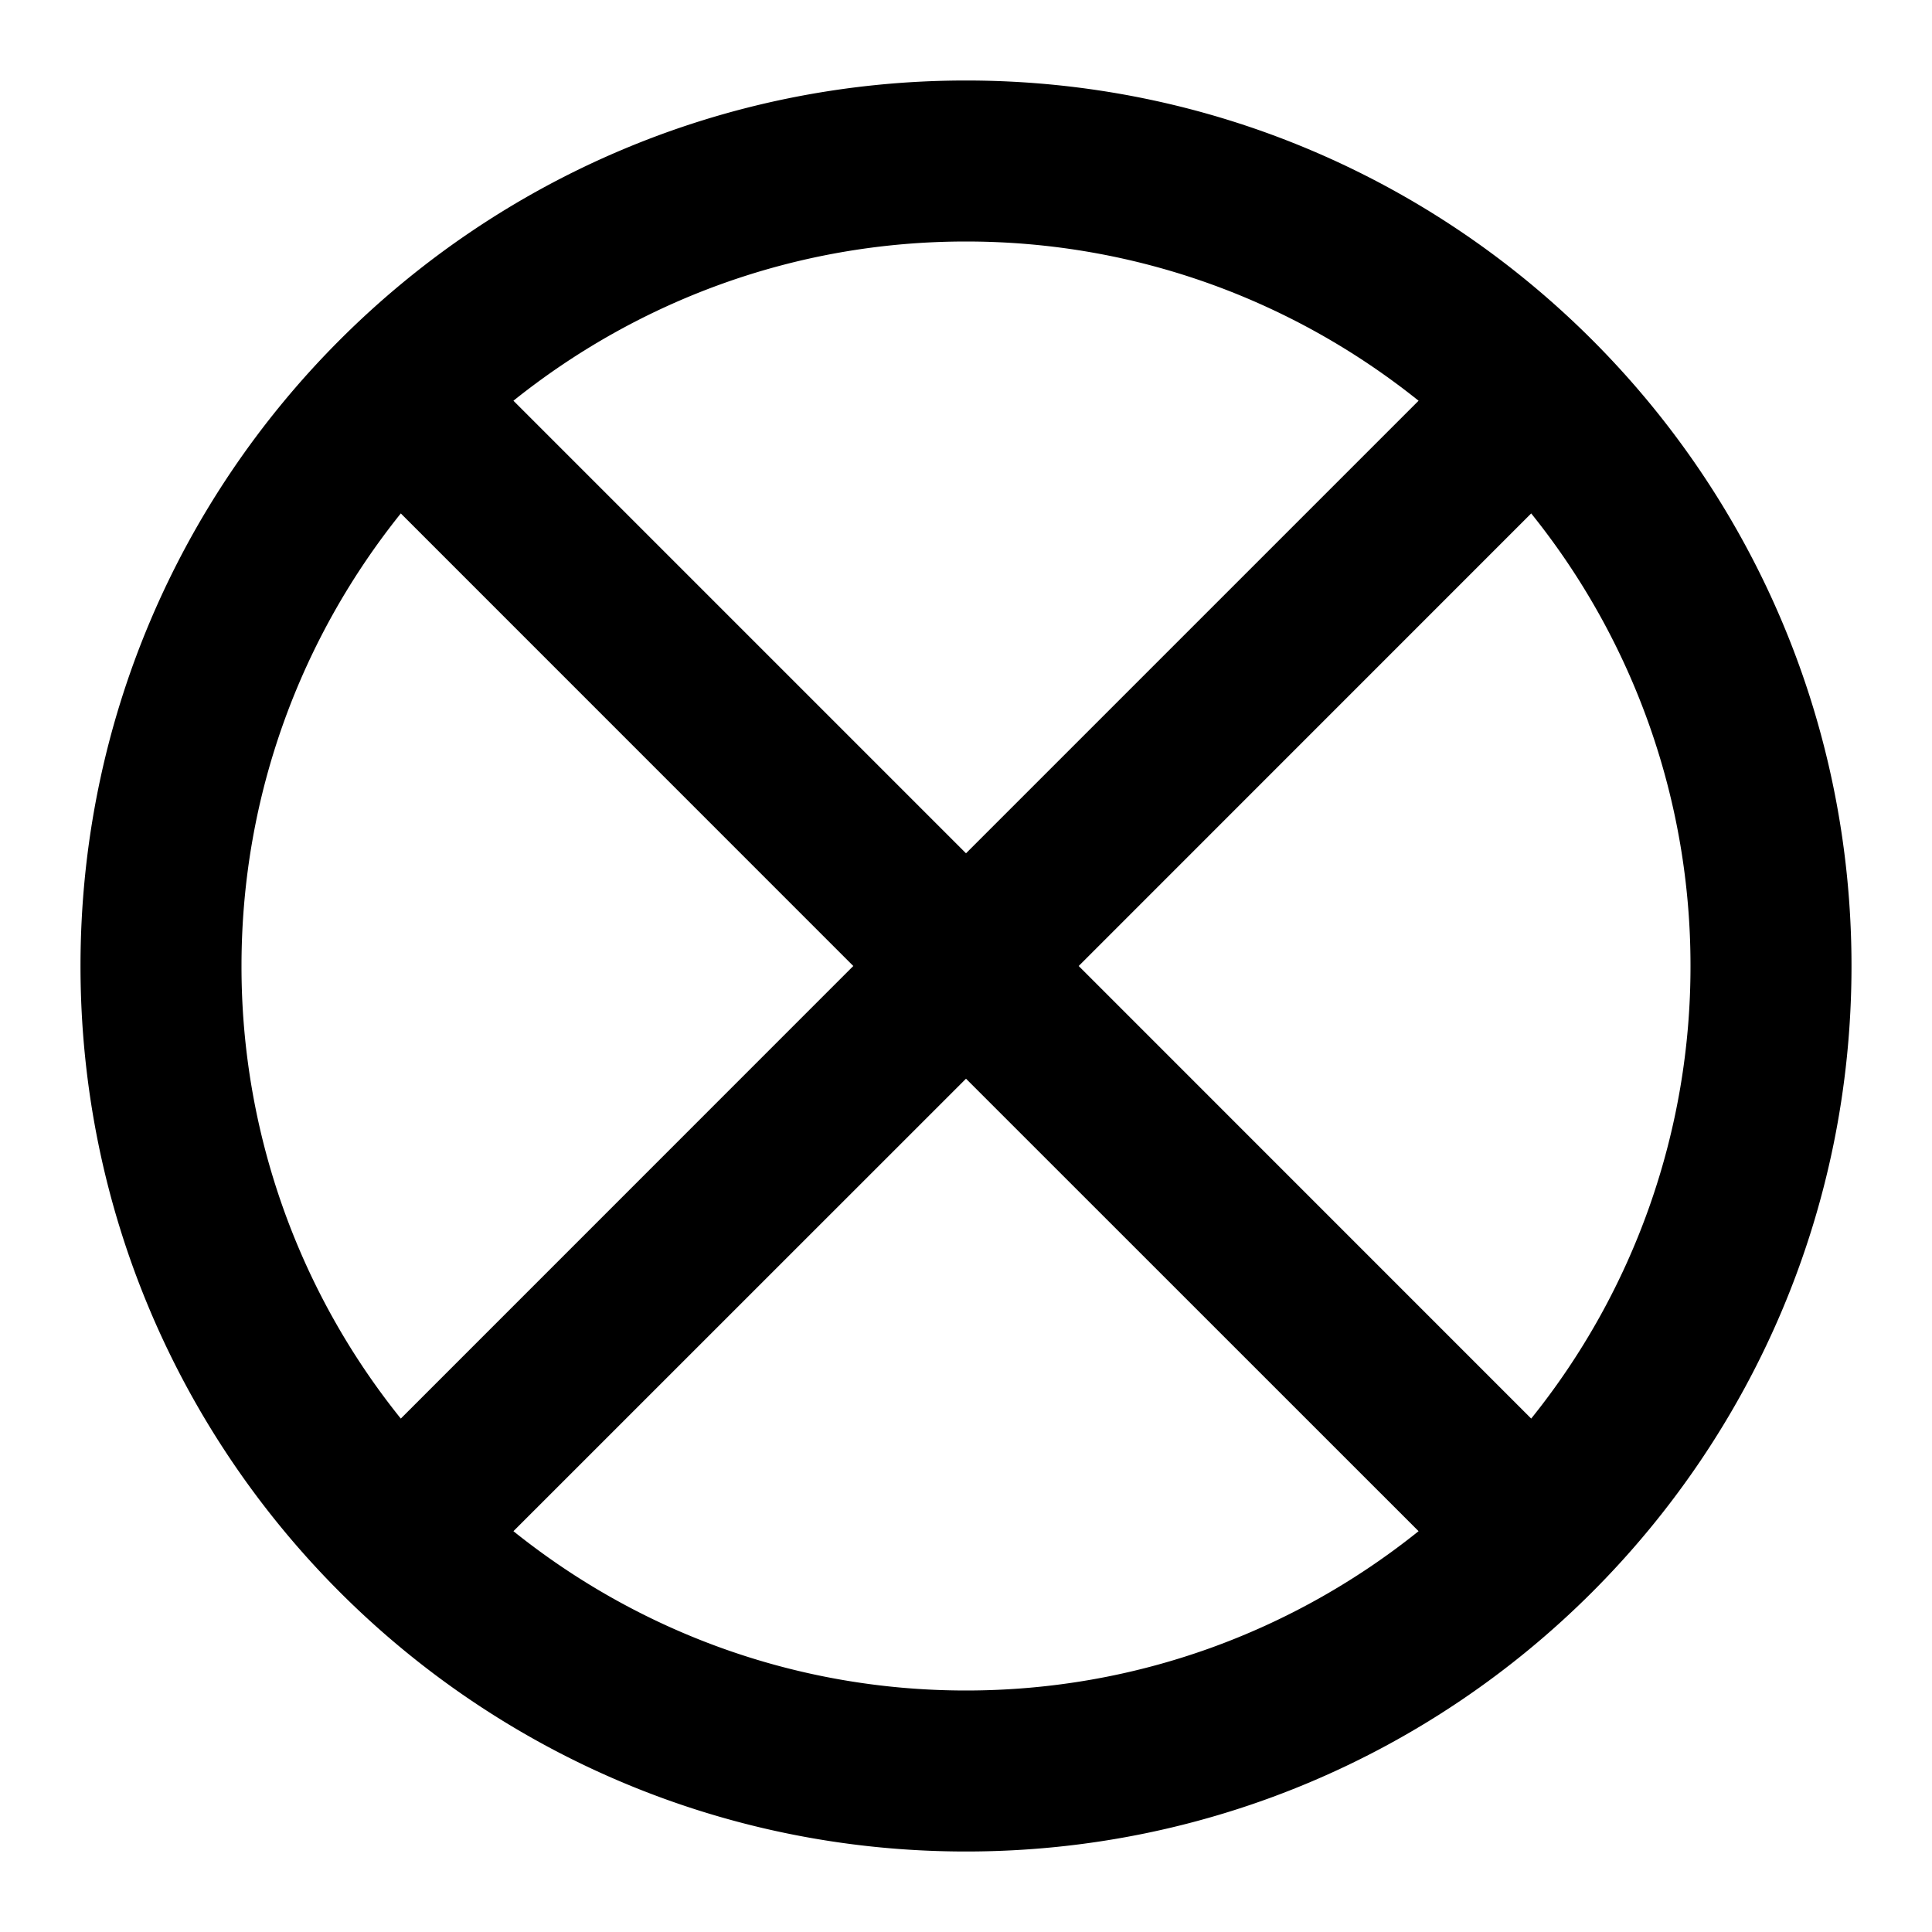 <svg xmlns="http://www.w3.org/2000/svg" width="24" height="24" viewBox="0 0 24 24"><path d="M12 1C5.925 1 1 5.925 1 12s4.925 11 11 11 11-4.925 11-11S18.075 1 12 1zm1.4 11l5.621-5.622A8.954 8.954 0 0 1 21 12a8.952 8.952 0 0 1-1.979 5.622L13.4 12zm4.222-7.022L12 10.6 6.378 4.978C7.919 3.743 9.871 3 12 3s4.081.743 5.622 1.978zm-12.643 1.4L10.6 12l-5.621 5.622A8.952 8.952 0 0 1 3 12c0-2.128.743-4.081 1.979-5.622zm1.399 12.643L12 13.4l5.622 5.621C16.081 20.257 14.129 21 12 21s-4.081-.743-5.622-1.979z"/></svg>